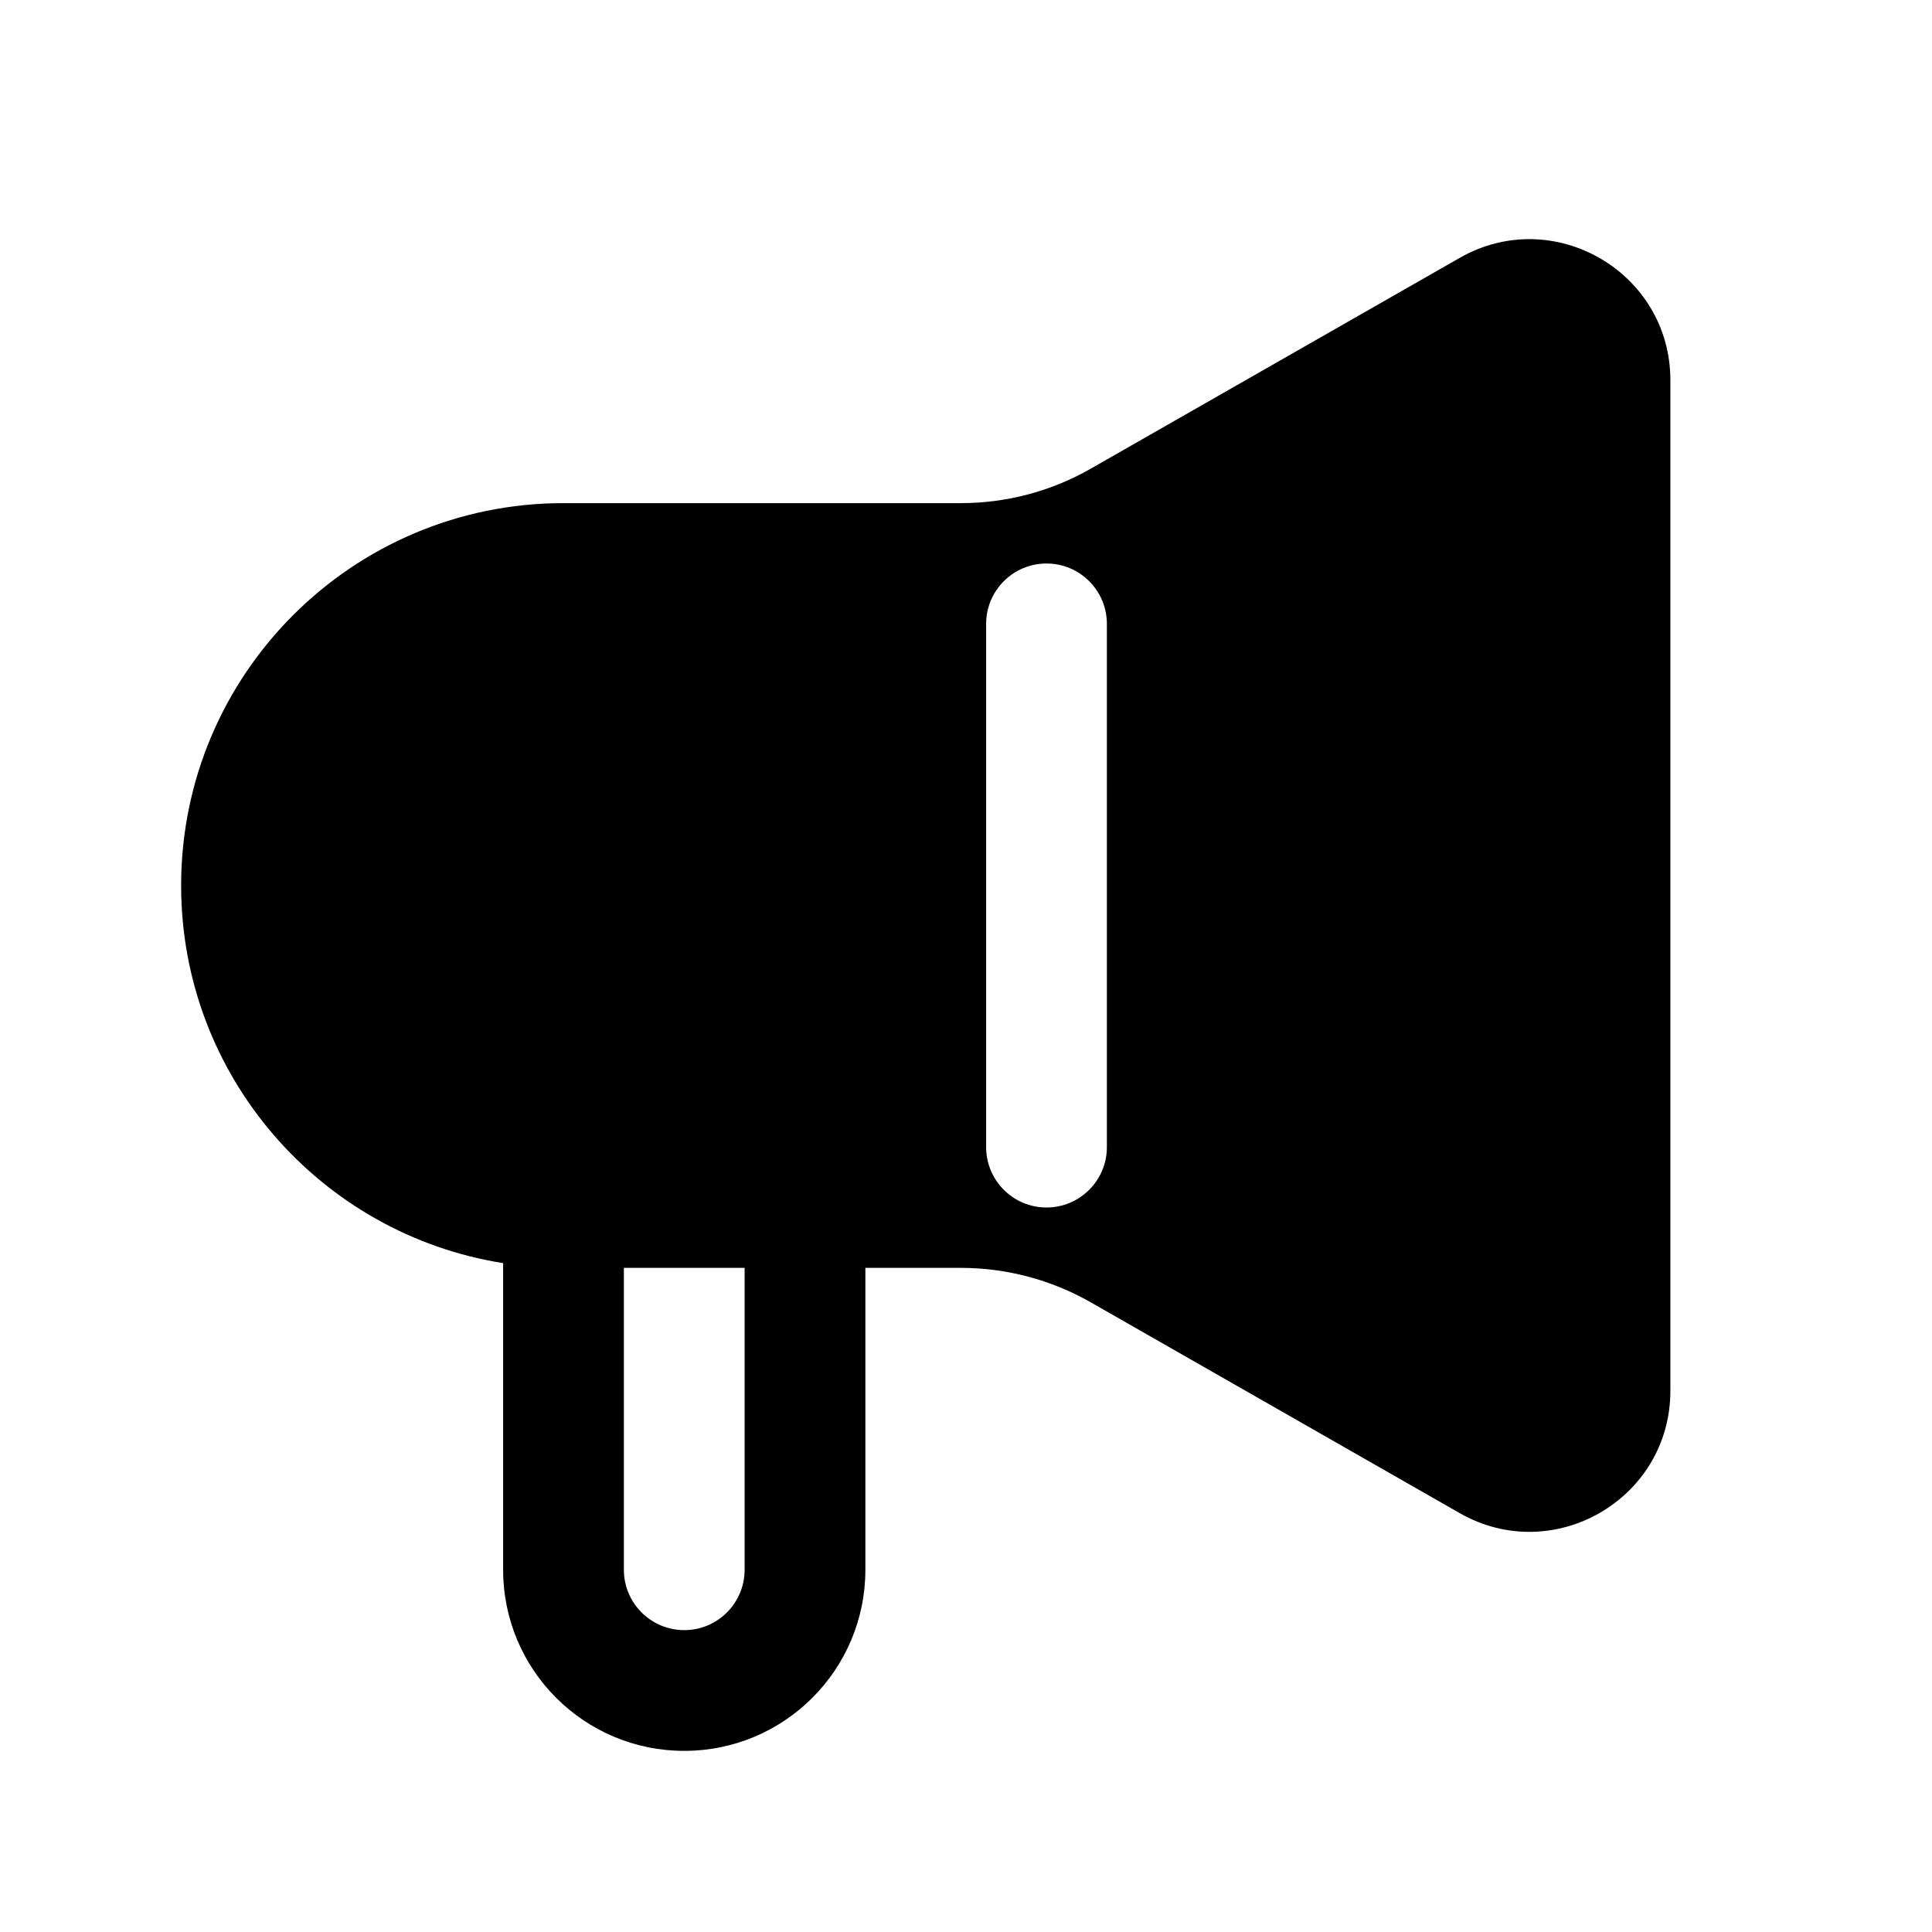 <svg width="24" height="24" viewBox="0 0 24 24" fill="none" xmlns="http://www.w3.org/2000/svg">
<path fill-rule="evenodd" clip-rule="evenodd" d="M20.75 4.723C20.75 3.38 19.298 2.537 18.132 3.204L13.55 5.822C13.059 6.103 12.503 6.25 11.938 6.25H7C4.377 6.25 2.25 8.377 2.25 11C2.25 13.368 3.983 15.332 6.25 15.691V19.5C6.25 20.743 7.257 21.75 8.5 21.75C9.743 21.75 10.75 20.743 10.75 19.5V15.75H11.938C12.503 15.75 13.059 15.898 13.55 16.178L18.132 18.796C19.298 19.463 20.75 18.621 20.75 17.277V4.723ZM7.75 19.5V15.75H9.25V19.5C9.25 19.914 8.914 20.25 8.5 20.25C8.086 20.25 7.75 19.914 7.75 19.5ZM13.75 7.75C13.75 7.336 13.414 7 13 7C12.586 7 12.25 7.336 12.25 7.75V14.25C12.25 14.664 12.586 15 13 15C13.414 15 13.75 14.664 13.75 14.25V7.75Z" fill="black"/>
</svg>
